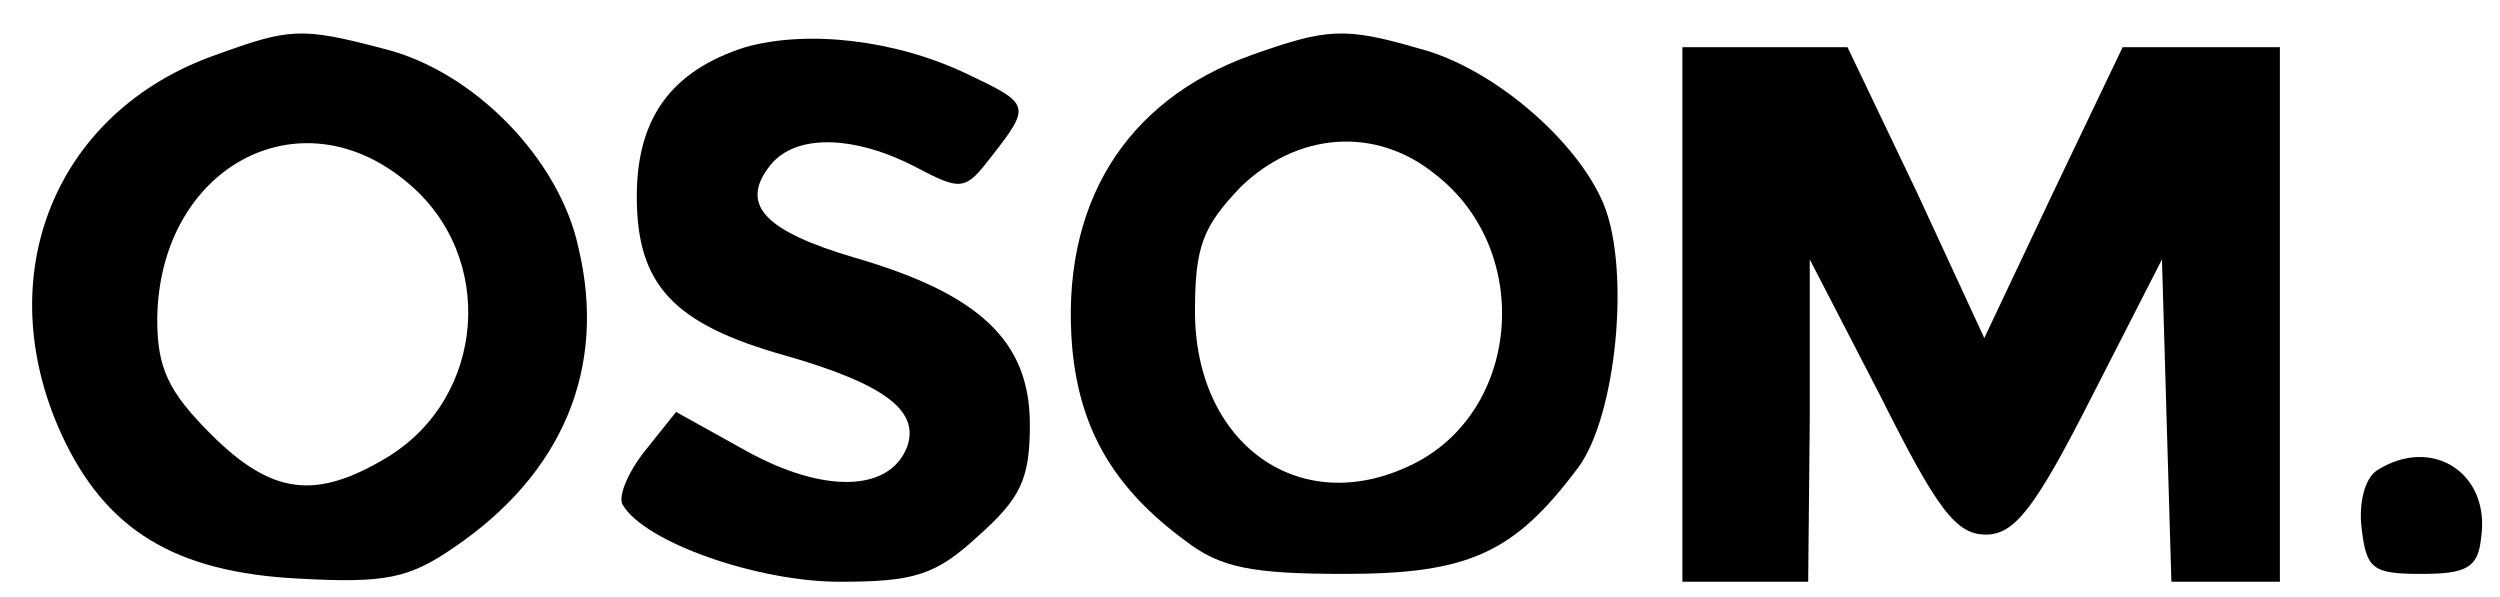 <?xml version="1.0" standalone="no"?>
<!DOCTYPE svg PUBLIC "-//W3C//DTD SVG 20010904//EN"
 "http://www.w3.org/TR/2001/REC-SVG-20010904/DTD/svg10.dtd">
<svg version="1.0" xmlns="http://www.w3.org/2000/svg"
 width="159pt" height="38pt" viewBox="0 0 159 38"
 preserveAspectRatio="xMidYMid meet">

<g transform="translate(0,38) scale(0.1,-0.1)"
fill="#000000" stroke="none">
<path d="M137 345 c-102 -36 -144 -140 -98 -241 28 -61 72 -88 151 -92 55 -3
70 0 99 20 69 47 97 114 79 190 -12 57 -67 113 -124 127 -53 14 -60 13 -107
-4z m122 -81 c57 -47 50 -137 -13 -175 -45 -27 -73 -24 -112 15 -27 27 -34 42
-34 73 1 96 90 145 159 87z"/>
<path d="M474 350 c-47 -15 -69 -45 -69 -95 0 -56 23 -81 94 -101 63 -18 86
-35 78 -58 -11 -29 -53 -30 -102 -3 l-45 25 -20 -25 c-11 -14 -17 -29 -14 -34
14 -24 86 -49 138 -49 47 0 61 4 88 29 27 24 33 36 33 71 0 53 -32 83 -111
106 -58 17 -74 34 -54 59 16 20 53 19 92 -1 30 -16 32 -15 49 7 25 32 24 33
-16 52 -46 22 -102 28 -141 17z"/>
<path d="M796 345 c-81 -29 -122 -96 -114 -187 5 -52 27 -89 72 -122 22 -17
42 -21 101 -21 79 0 108 13 149 68 24 33 33 125 16 167 -17 41 -71 87 -117 99
-48 14 -59 13 -107 -4z m117 -76 c63 -49 54 -152 -16 -185 -71 -34 -137 14
-137 98 0 41 5 54 29 79 36 35 86 39 124 8z"/>
<path d="M1070 180 l0 -170 40 0 40 0 1 103 0 102 45 -87 c36 -72 48 -88 67
-88 18 0 31 16 67 87 l45 88 3 -103 3 -102 34 0 35 0 0 170 0 170 -50 0 -50 0
-44 -92 -44 -93 -43 93 -44 92 -52 0 -53 0 0 -170z"/>
<path d="M1512 81 c-8 -5 -12 -21 -10 -37 3 -26 7 -29 38 -29 29 0 36 4 38 23
6 41 -31 65 -66 43z"/>
</g>
</svg>
